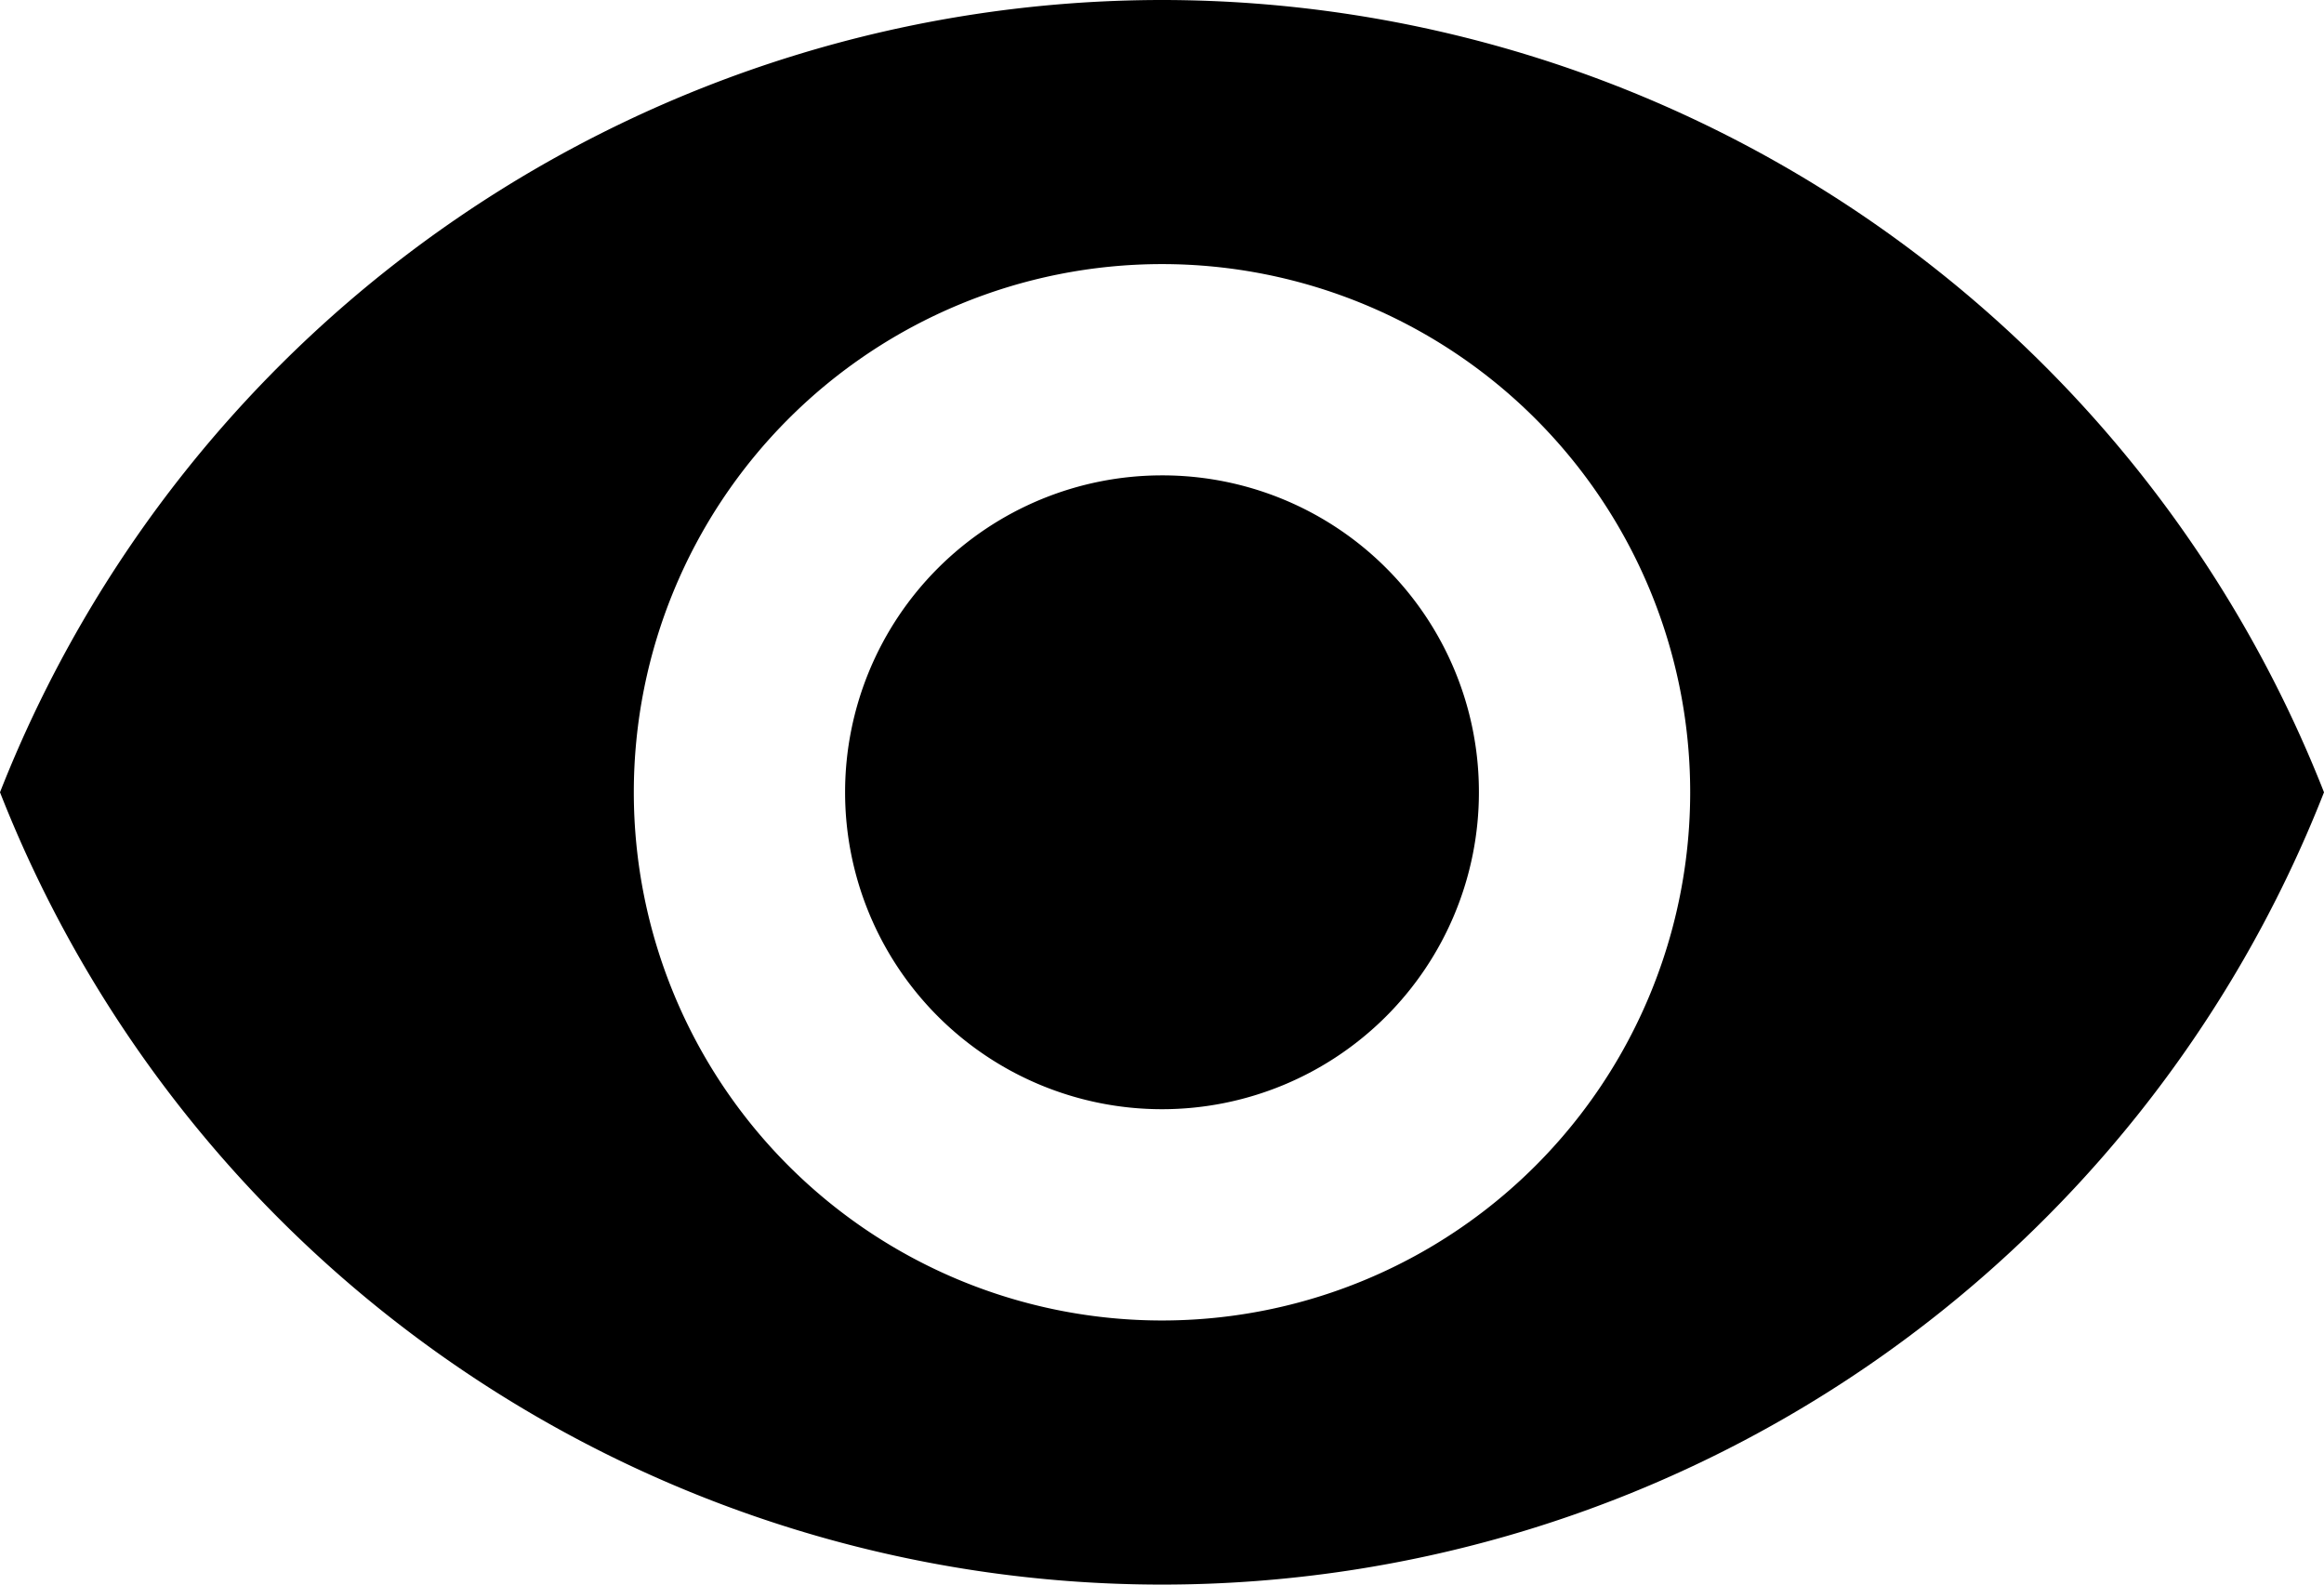 <svg xmlns="http://www.w3.org/2000/svg" width="33" height="22.5" viewBox="0 0 33 22.5">
  <path id="ic-material-visibility" d="M18,6.75A17.74,17.74,0,0,0,1.5,18a17.725,17.725,0,0,0,33,0A17.74,17.74,0,0,0,18,6.75ZM18,25.5A7.5,7.5,0,1,1,25.5,18,7.5,7.5,0,0,1,18,25.5Zm0-12A4.5,4.5,0,1,0,22.5,18,4.494,4.494,0,0,0,18,13.5Z" transform="translate(-1.5 -6.75)"/>
</svg>
